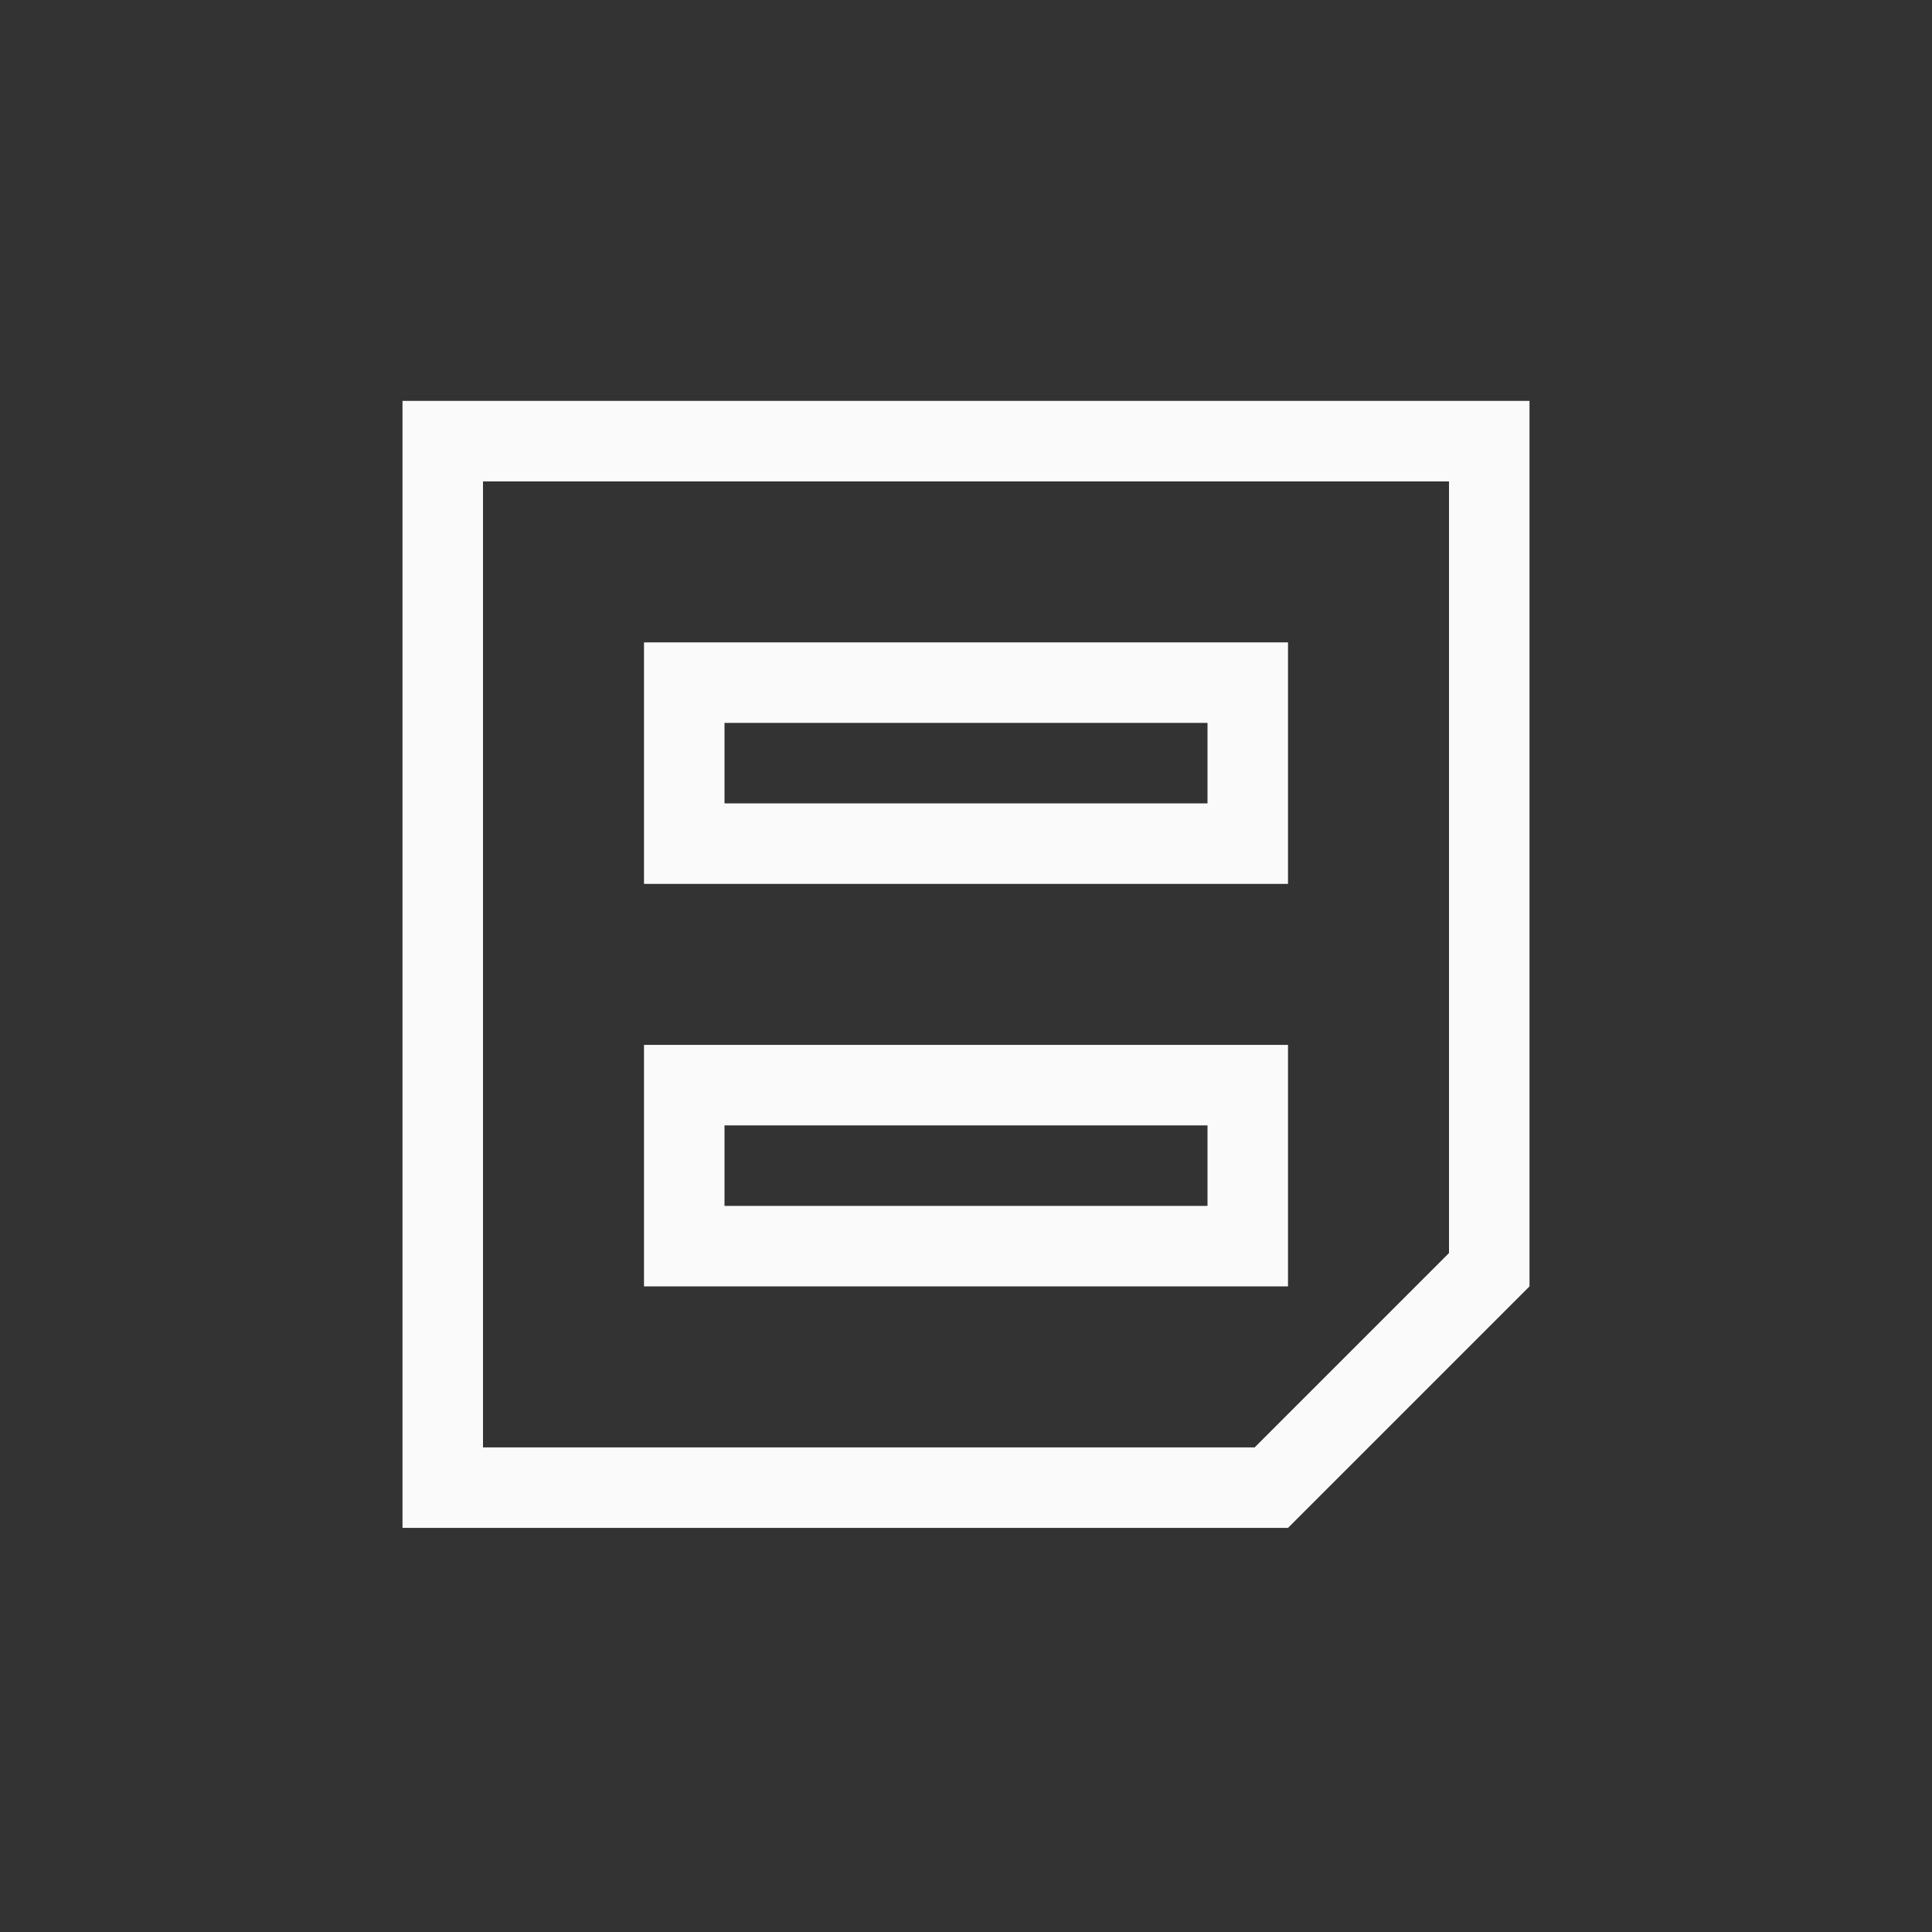 <svg xmlns="http://www.w3.org/2000/svg" width="24" height="24" viewBox="0 0 24 24">
  <rect x="0" y="0" width="24" height="24" fill="#333333" stroke="none"/>
  <g fill="#fafafa" transform="translate(5 4)">
    <path d="M1,1.98 L1,13.98 L10.586,13.98 L13,11.566 L13,1.98 L1,1.98 Z M0,0.98 L14,0.98 L14,11.98 L11,14.98 L0,14.98 L0,0.98 Z"/>
    <path d="M4 4.98L4 5.98 10 5.98 10 4.98 4 4.98zM3 3.98L11 3.98 11 6.98 3 6.98 3 3.98zM4 9.98L4 10.98 10 10.98 10 9.98 4 9.98zM3 8.98L11 8.98 11 11.98 3 11.98 3 8.98z"/>
  </g>
</svg>
